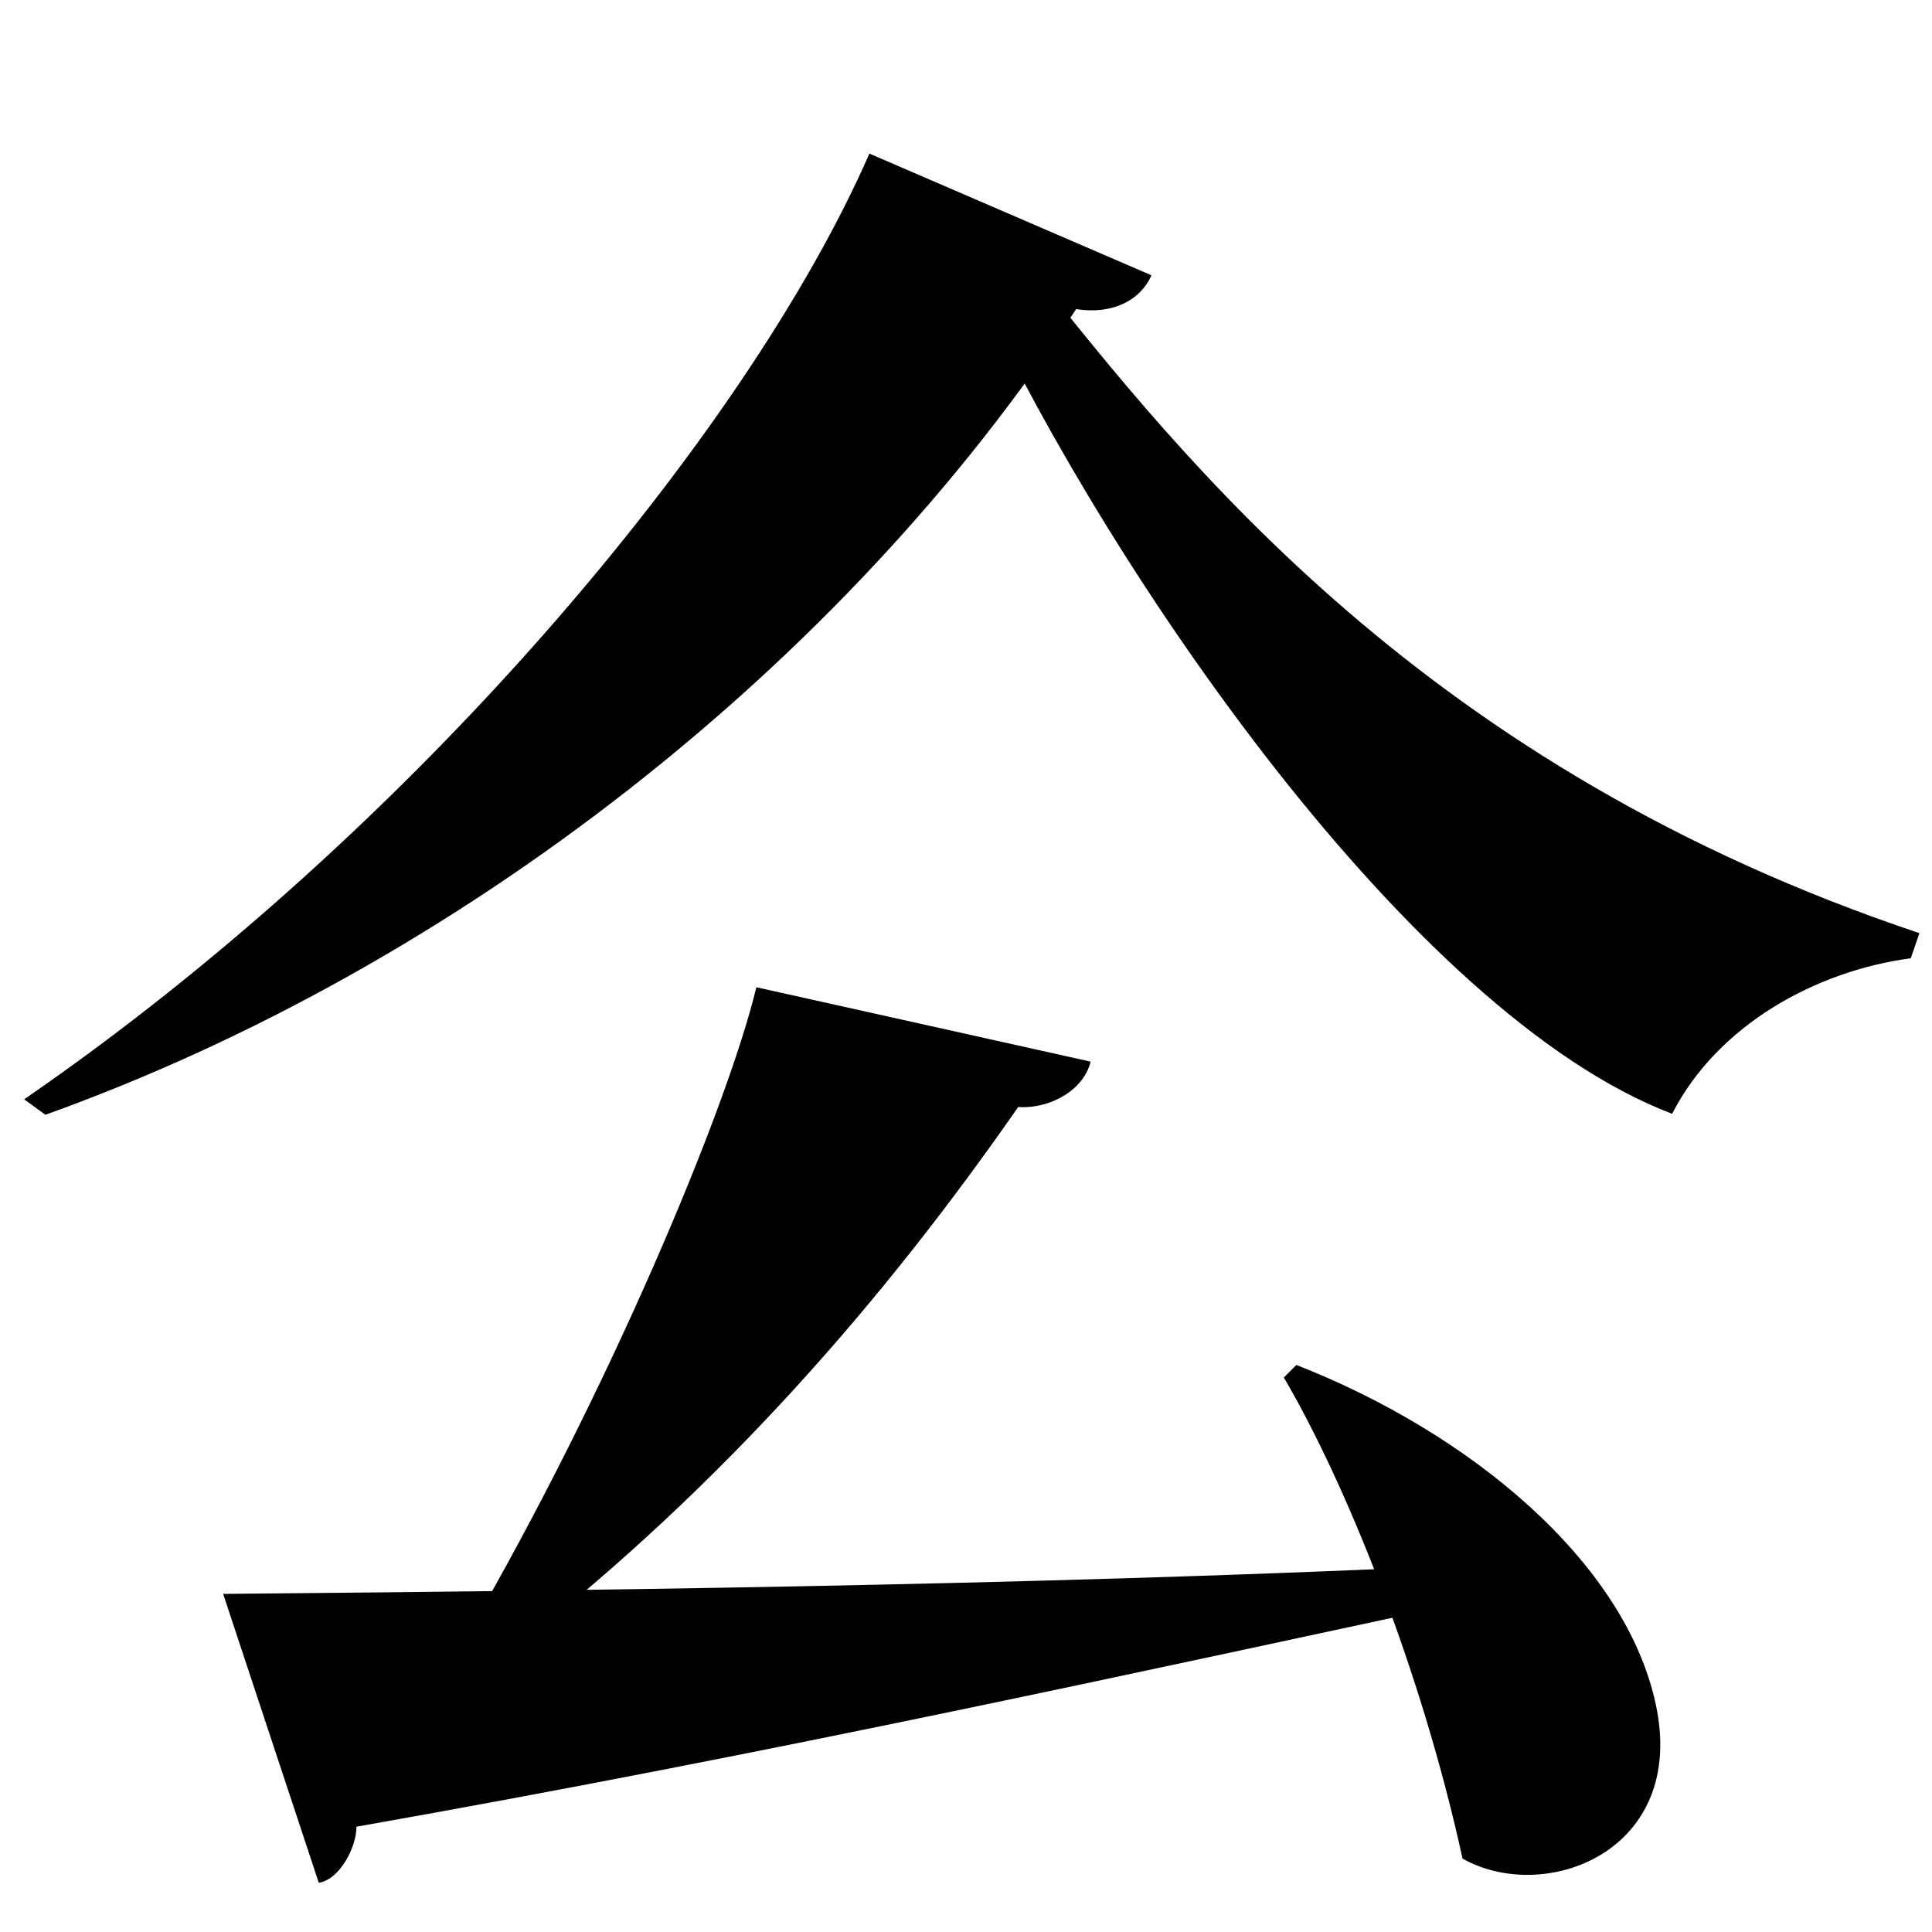 <?xml version="1.0" encoding="UTF-8" standalone="no"?>
<svg viewBox="0 0 2000 2000" version="1.1" xmlns="http://www.w3.org/2000/svg" xmlns:sodipodi="http://sodipodi.sourceforge.net/DTD/sodipodi-0.dtd">
	
      <path id="path1374" d="m 1329,1426 c 63,107 142,301 185,498 85,48 233,-7 200,-160 -32,-148 -193,-281 -372,-351 z" sodipodi:nodetypes="ccscc"></path>
      <path sodipodi:nodetypes="cccccc" d="M 900,159 C 774,447 429,860 25,1138 l 22,16 c 429,-154 827,-467 1067,-834 39,6 67,-10 78,-35 z" id="path1381"></path>
      <path sodipodi:nodetypes="cccccc" d="M 1987,966 C 1476,795 1228,480 1065,275 l -49,33 c 132,281 444,742 715,845 47,-92 149,-148 247,-161 z" id="path1383"></path>
      <path sodipodi:nodetypes="cccccc" d="m 536,1704 c 212,-166 379,-358 518,-558 34,2 68,-18 75,-47 l -346,-77 c -31,128 -154,420 -298,668 z" id="path1376"></path>
      <path sodipodi:nodetypes="cccccc" d="m 231,1650 99,299 c 21,-3 39,-36 39,-58 436,-77 809,-160 1192,-242 l 3,-31 c -420,21 -874,28 -1333,32 z" id="path1372"></path>
    
</svg>
